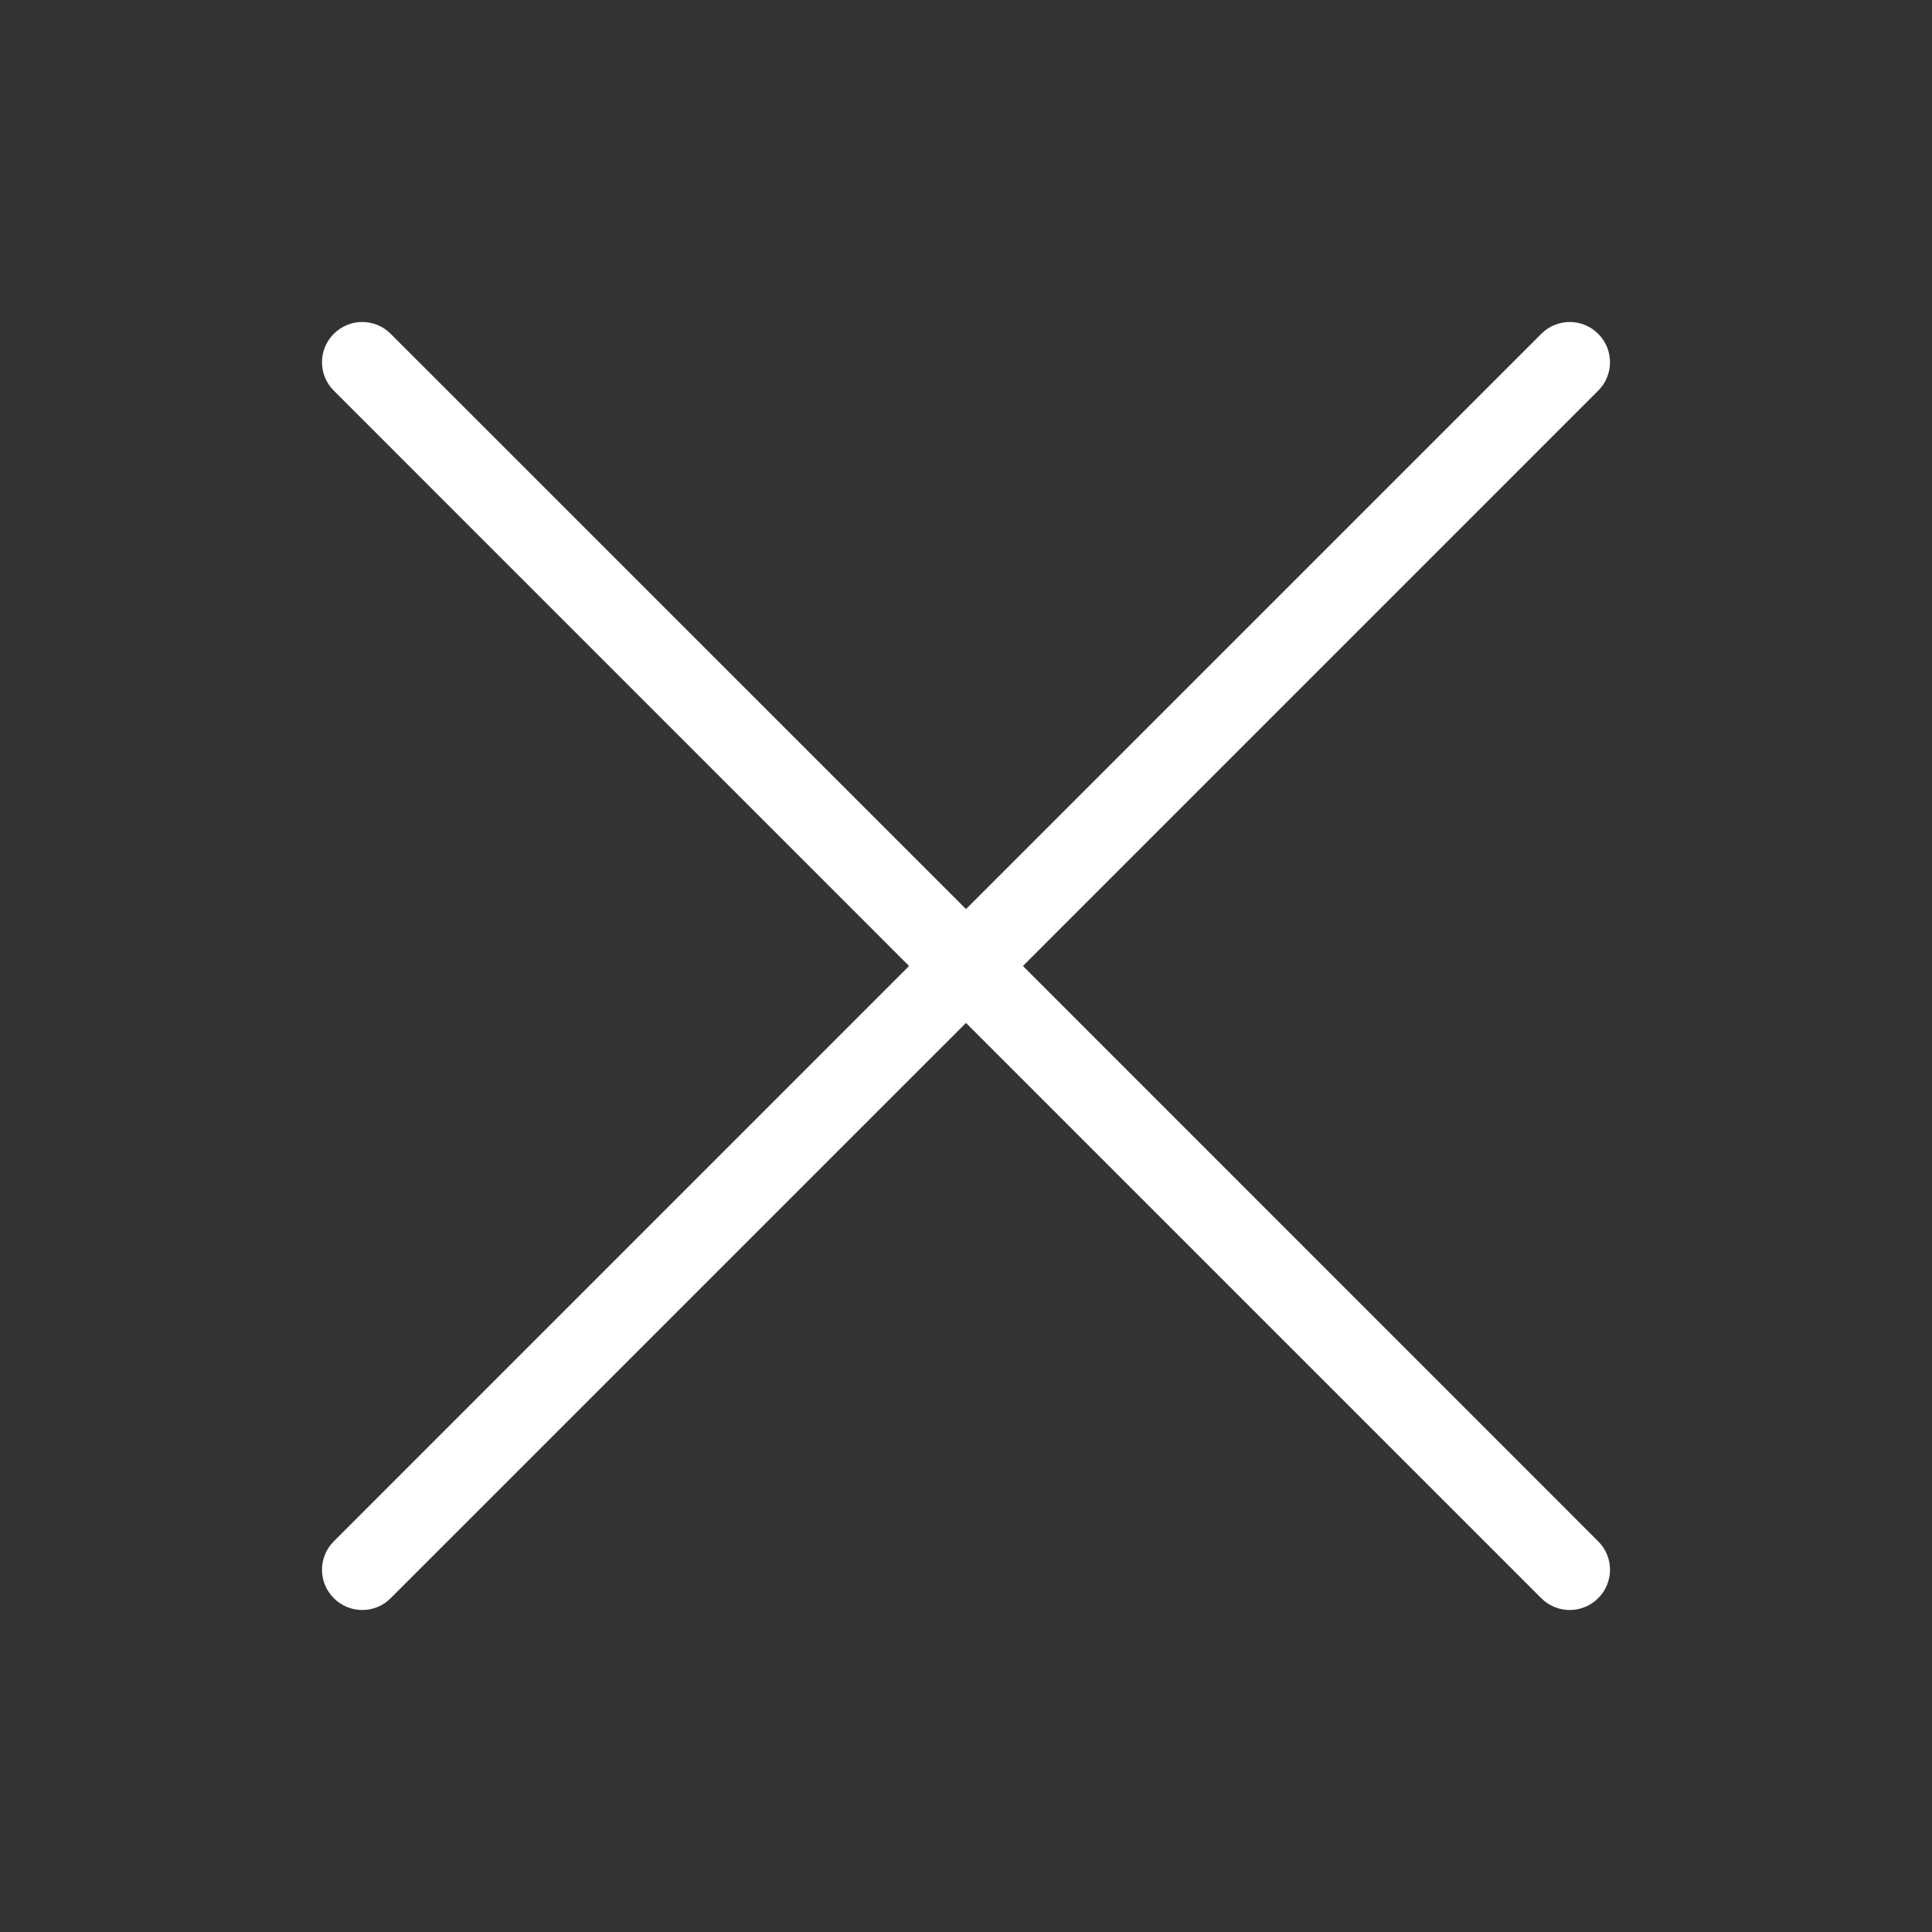 <svg width="32" height="32" viewBox="0 0 32 32" fill="none" xmlns="http://www.w3.org/2000/svg">
<rect x="0" y="0" width="32" height="32" fill="#333333" stroke="none"/>
<path fill-rule="evenodd" clip-rule="evenodd" d="M5.529 5.529C5.789 5.268 6.211 5.268 6.471 5.529L16 15.057L25.529 5.529C25.789 5.268 26.211 5.268 26.471 5.529C26.732 5.789 26.732 6.211 26.471 6.471L16.943 16L26.471 25.529C26.732 25.789 26.732 26.211 26.471 26.471C26.211 26.732 25.789 26.732 25.528 26.471L16 16.943L6.471 26.471C6.211 26.732 5.789 26.732 5.529 26.471C5.268 26.211 5.268 25.789 5.529 25.529L15.057 16L5.529 6.471C5.268 6.211 5.268 5.789 5.529 5.529Z" fill="white"/>
</svg>
